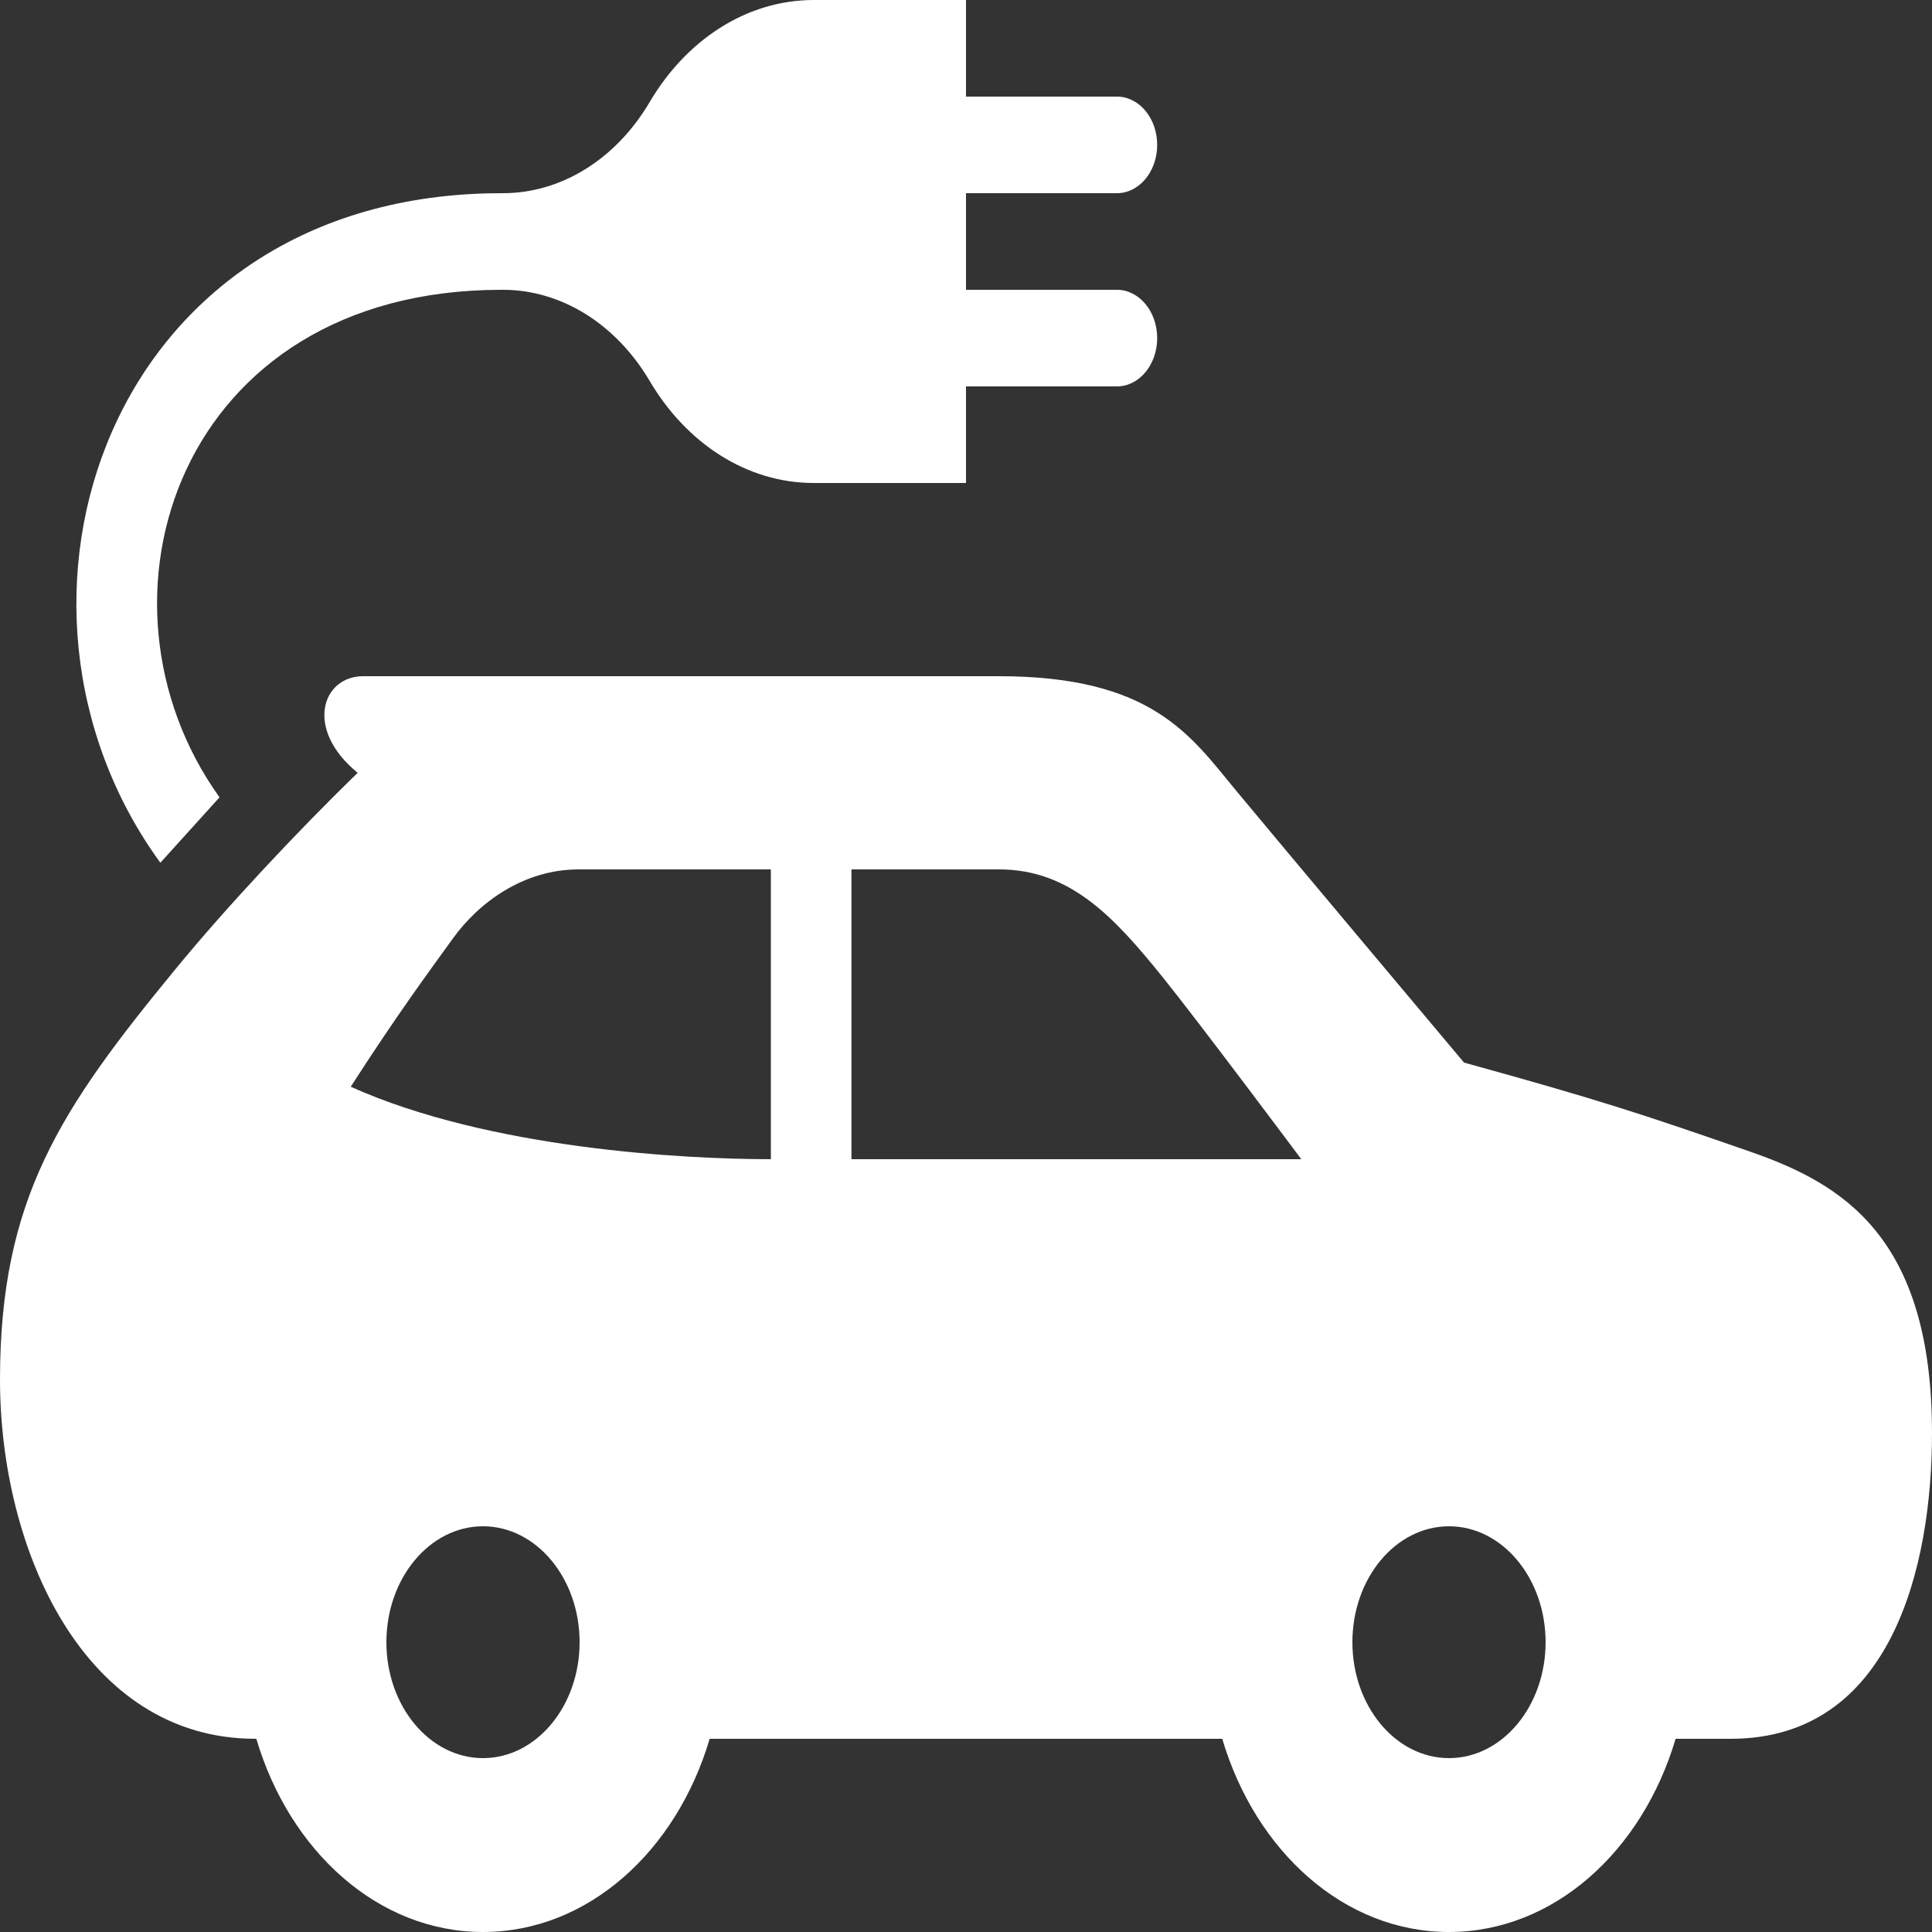 <svg width="193" height="193" viewBox="0 0 193 193" fill="none" xmlns="http://www.w3.org/2000/svg">
<rect x="0" y="0" width="193" height="193" fill="#333333" stroke="none"/>
<path d="M174.818 115.038C163.986 111.274 159.659 109.846 146.254 106.15C146.254 106.15 127.123 83.386 123.48 78.976C118.912 73.456 115.092 67.55 99.765 67.55H36.284C32.175 67.55 30.373 72.829 35.729 77.2C29.754 83.009 22.702 90.517 17.571 96.761C6.023 110.801 0 119.776 0 137.821C0 154.805 8.379 173.7 25.524 173.7H25.605C28.926 184.913 37.764 193 48.25 193C58.736 193 67.574 184.913 70.895 173.7H122.097C125.418 184.913 134.256 193 144.742 193C155.228 193 164.066 184.913 167.387 173.7H172.896C188.931 173.7 193 156.562 193 143.158C193 123.462 183.969 118.222 174.818 115.038ZM48.25 175.63C42.926 175.63 38.6 170.438 38.6 164.05C38.6 157.662 42.926 152.47 48.25 152.47C53.574 152.47 57.9 157.662 57.9 164.05C57.9 170.438 53.574 175.63 48.25 175.63ZM77.007 115.8C68.394 115.8 48.861 114.777 35.038 108.562C39.686 101.325 43.063 96.77 45.251 93.74C47.808 90.189 52.271 86.85 57.803 86.85H77.007V115.8ZM85.049 86.85H99.805C106.898 86.85 111.289 91.607 116.065 97.513C119.7 102.01 129.994 115.8 129.994 115.8H85.057V86.85H85.049ZM144.75 175.63C139.426 175.63 135.1 170.438 135.1 164.05C135.1 157.662 139.426 152.47 144.75 152.47C150.074 152.47 154.4 157.662 154.4 164.05C154.4 170.438 150.074 175.63 144.75 175.63ZM115.599 33.775C115.599 36.438 113.798 38.6 111.578 38.6H96.5V48.25H81.309C74.53 48.25 68.539 44.226 64.896 38.05C61.535 32.356 56.059 28.95 50.244 28.95H50.092C17.788 28.95 7.833 59.975 21.93 79.651L16.019 86.184C-2.807 60.332 10.687 19.3 50.092 19.3H50.244C56.066 19.3 61.535 15.903 64.896 10.2C68.539 4.024 74.53 0 81.309 0H96.5V9.65H111.578C113.798 9.65 115.599 11.812 115.599 14.475C115.599 17.138 113.798 19.3 111.578 19.3H96.5V28.95H111.578C113.798 28.95 115.599 31.112 115.599 33.775Z" fill="white"/>
</svg>
